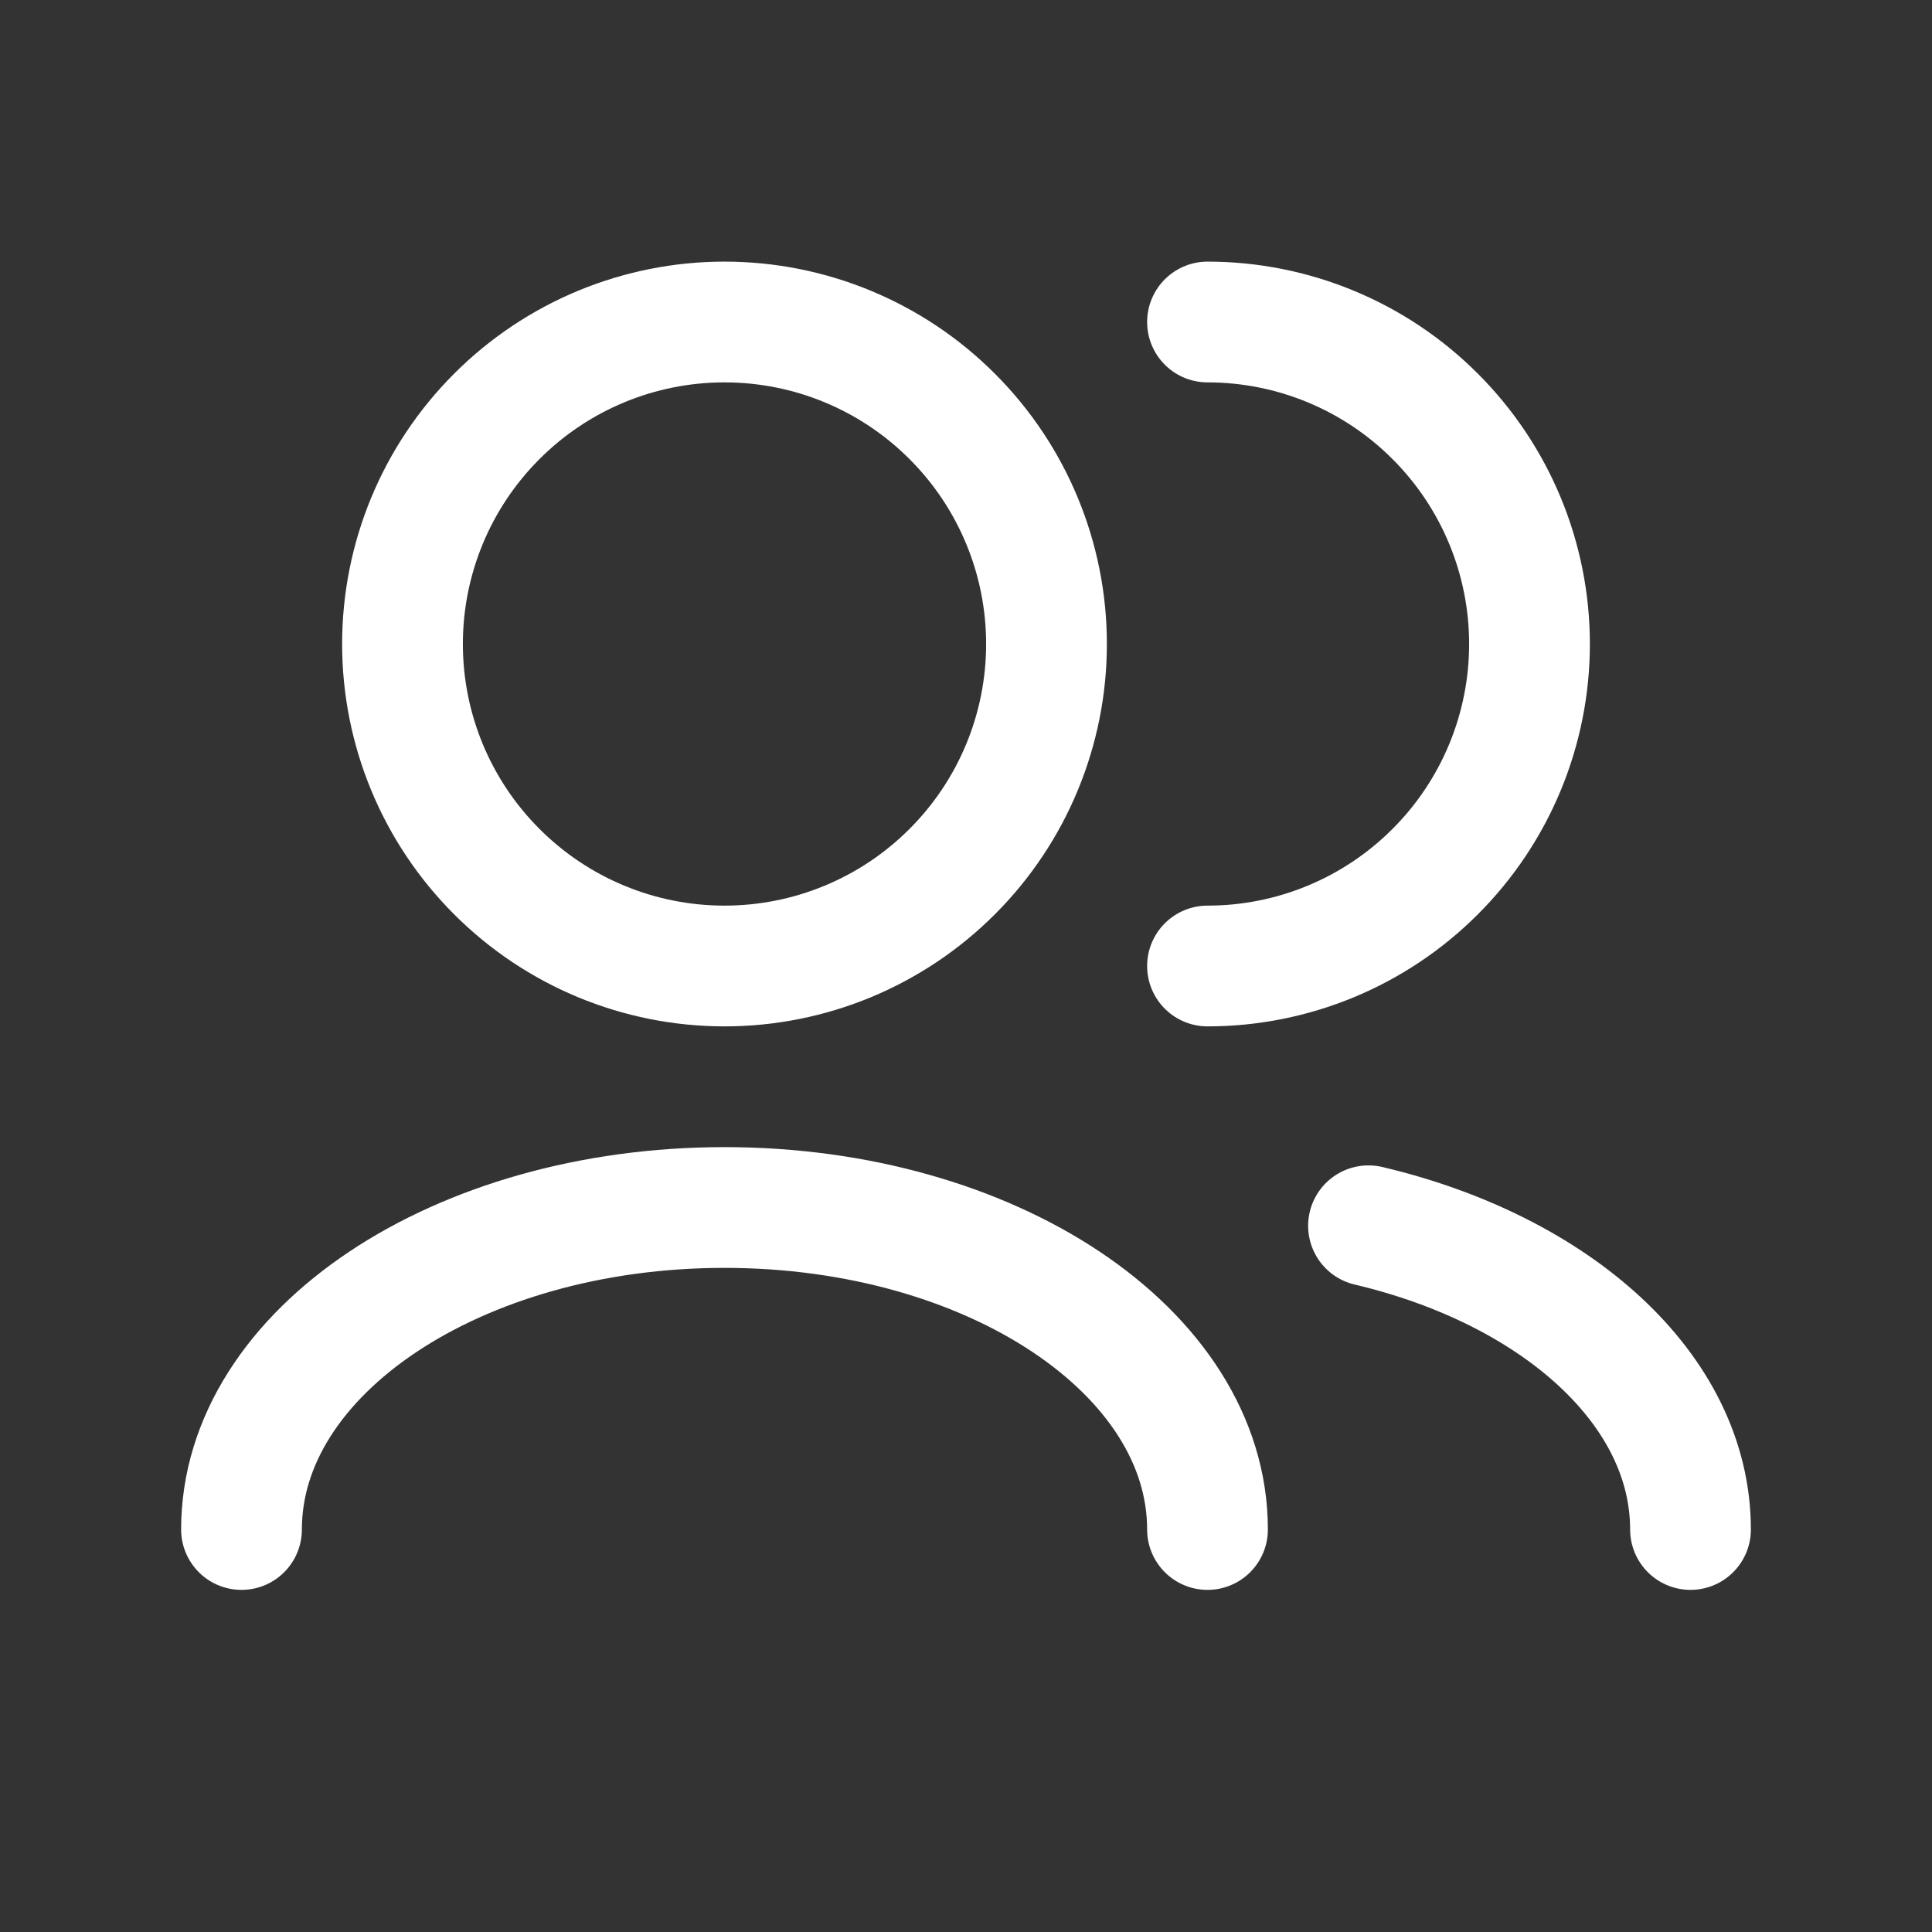 <svg width="24" height="24" viewBox="0 0 24 24" fill="none" xmlns="http://www.w3.org/2000/svg">
<rect x="0" y="0" width="24" height="24" fill="#333333" stroke="none"/>
<path d="M21 19C21 17.258 19.33 15.777 17 15.227M15 19C15 16.79 12.314 15 9 15C5.686 15 3 16.79 3 19M15 12C16.061 12 17.078 11.579 17.828 10.828C18.579 10.078 19 9.061 19 8C19 6.939 18.579 5.922 17.828 5.172C17.078 4.421 16.061 4 15 4M9 12C7.939 12 6.922 11.579 6.172 10.828C5.421 10.078 5 9.061 5 8C5 6.939 5.421 5.922 6.172 5.172C6.922 4.421 7.939 4 9 4C10.061 4 11.078 4.421 11.828 5.172C12.579 5.922 13 6.939 13 8C13 9.061 12.579 10.078 11.828 10.828C11.078 11.579 10.061 12 9 12Z" stroke="white" stroke-width="1.5" stroke-linecap="round" stroke-linejoin="round"/>
</svg>
